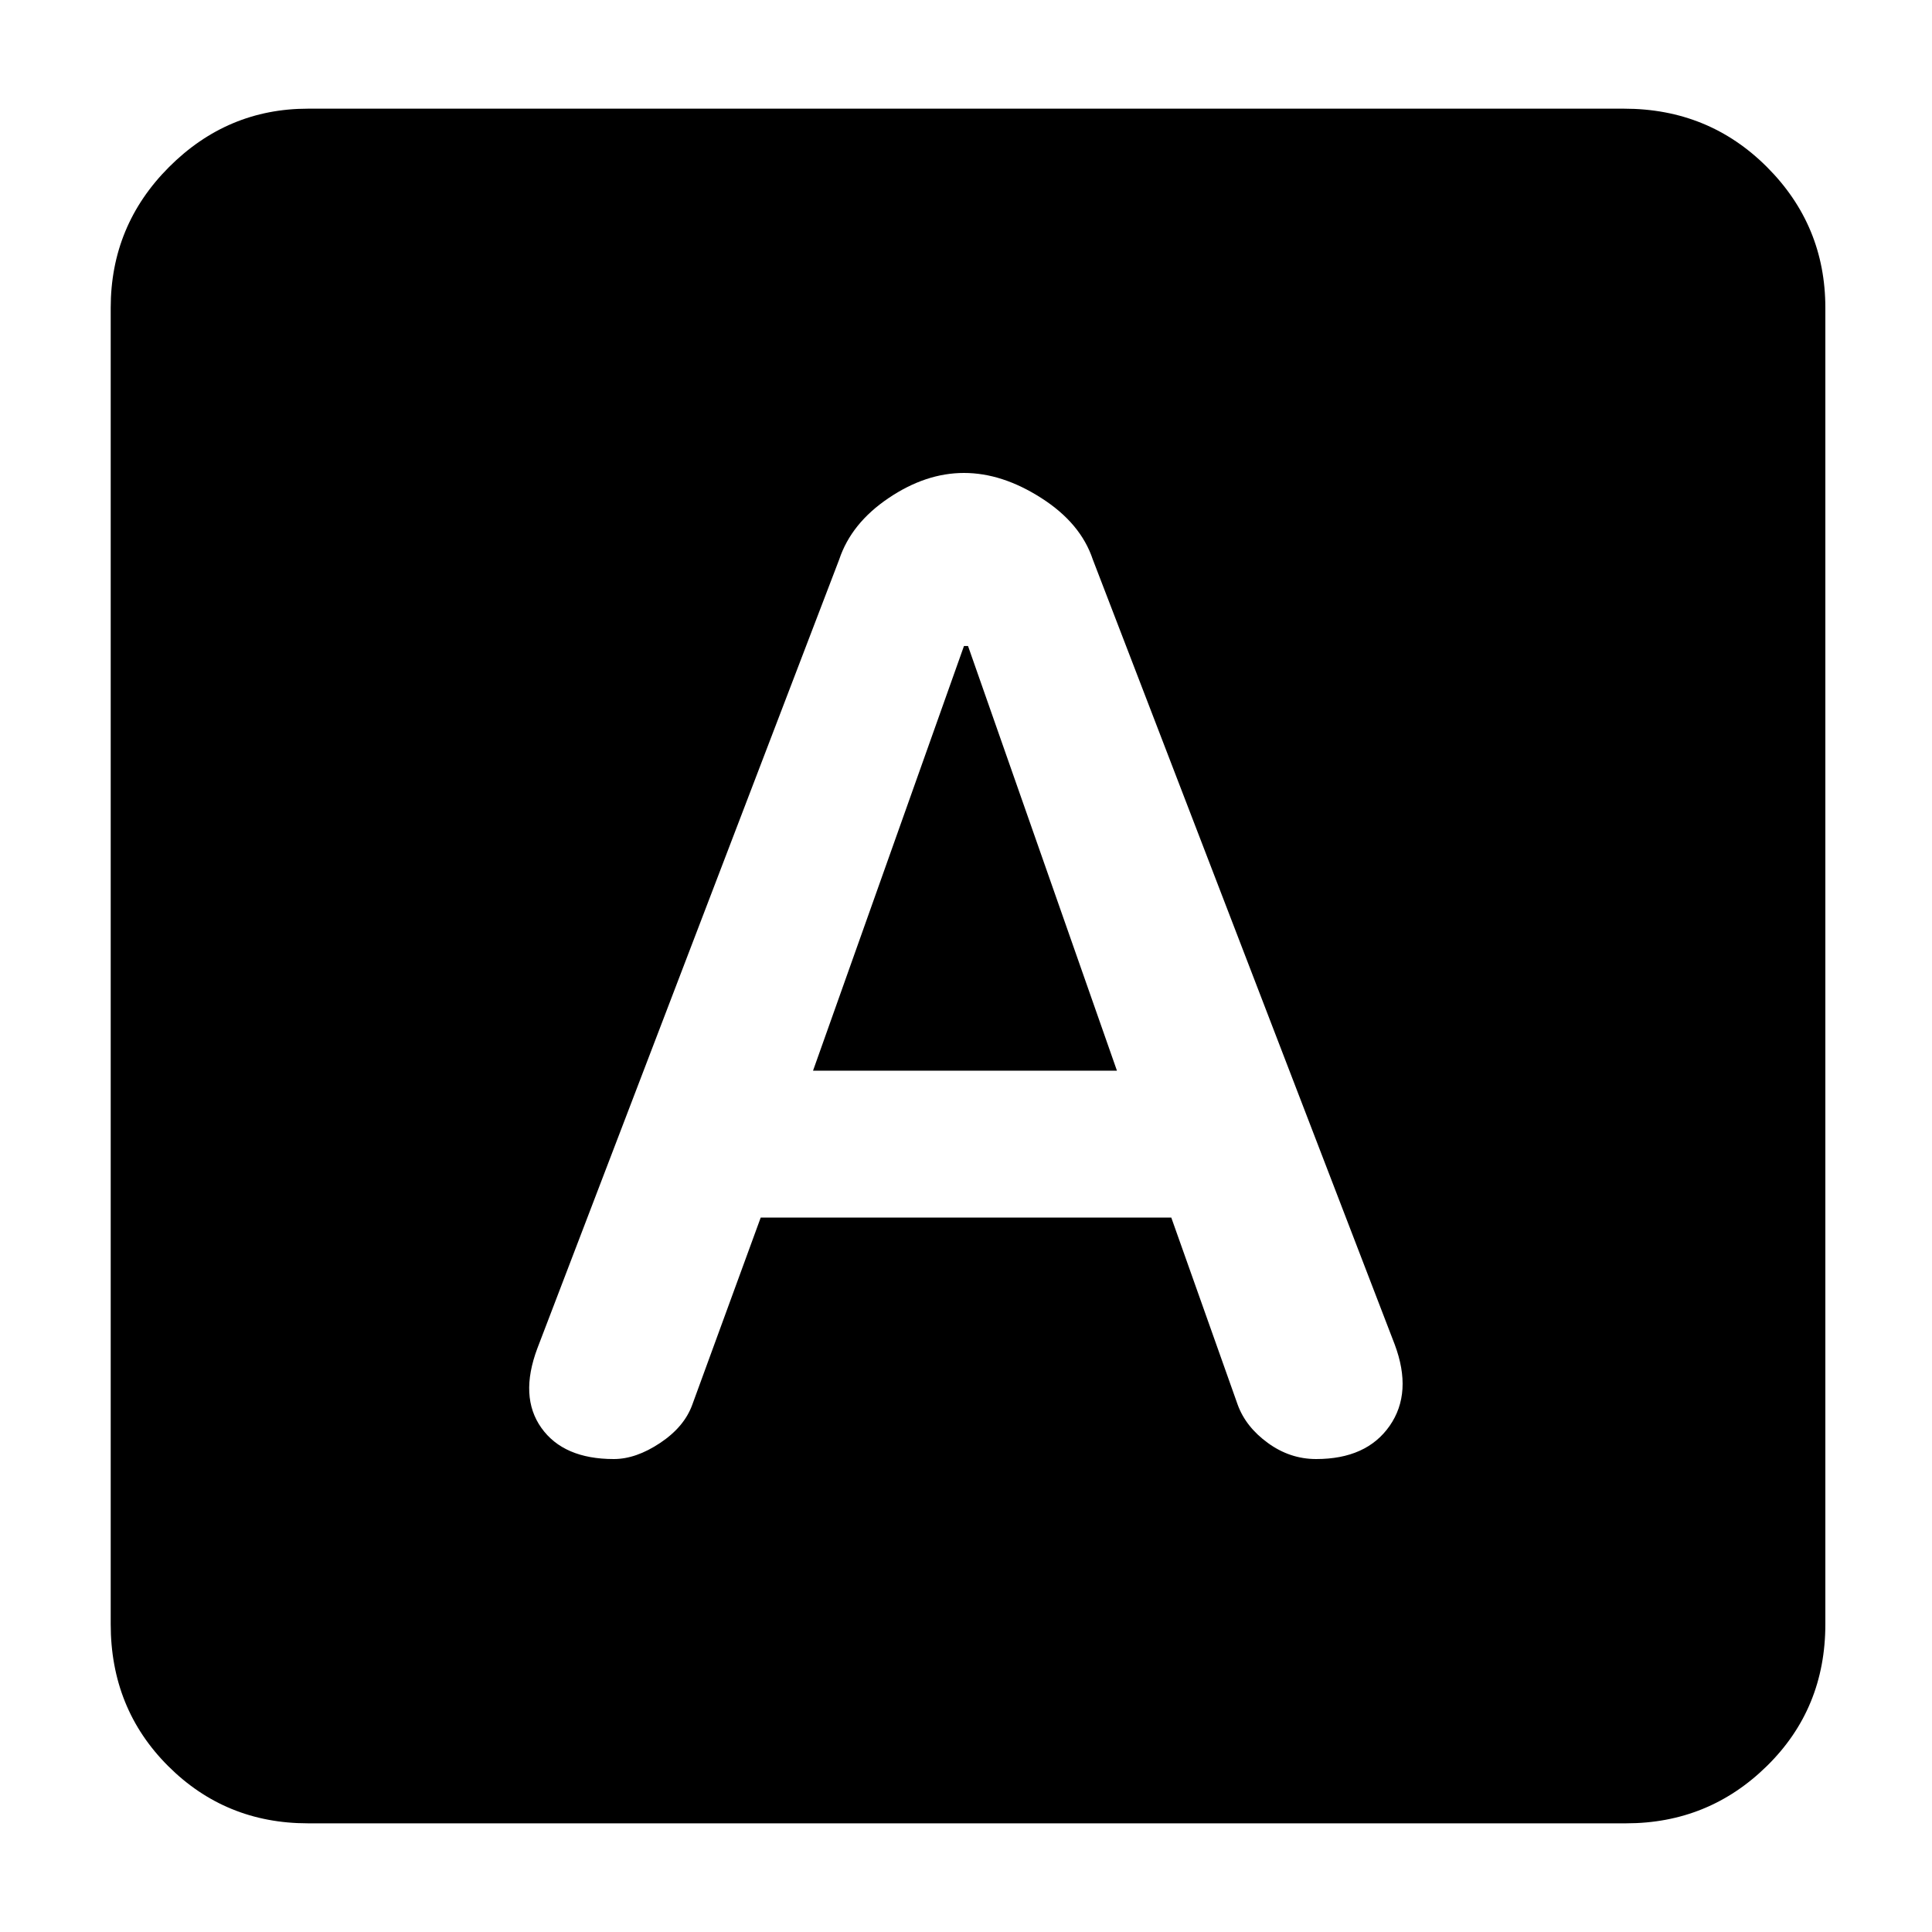 <svg xmlns="http://www.w3.org/2000/svg" height="40" width="40"><path d="M12.708 30.208Q13.167 30.208 13.667 29.875Q14.167 29.542 14.333 29.083L15.75 25.208H24.25L25.625 29.083Q25.792 29.542 26.25 29.875Q26.708 30.208 27.25 30.208Q28.292 30.208 28.771 29.521Q29.25 28.833 28.875 27.833L22.625 11.583Q22.375 10.833 21.562 10.313Q20.75 9.792 19.958 9.792Q19.167 9.792 18.396 10.313Q17.625 10.833 17.375 11.583L11.125 27.917Q10.75 28.917 11.208 29.562Q11.667 30.208 12.708 30.208ZM16.833 22.167 19.958 13.375H20.042L23.125 22.167ZM6.375 37.75Q4.667 37.75 3.479 36.562Q2.292 35.375 2.292 33.625V6.375Q2.292 4.667 3.5 3.458Q4.708 2.25 6.375 2.25H33.625Q35.375 2.25 36.583 3.458Q37.792 4.667 37.792 6.375V33.625Q37.792 35.375 36.583 36.562Q35.375 37.75 33.667 37.75Z"/></svg>